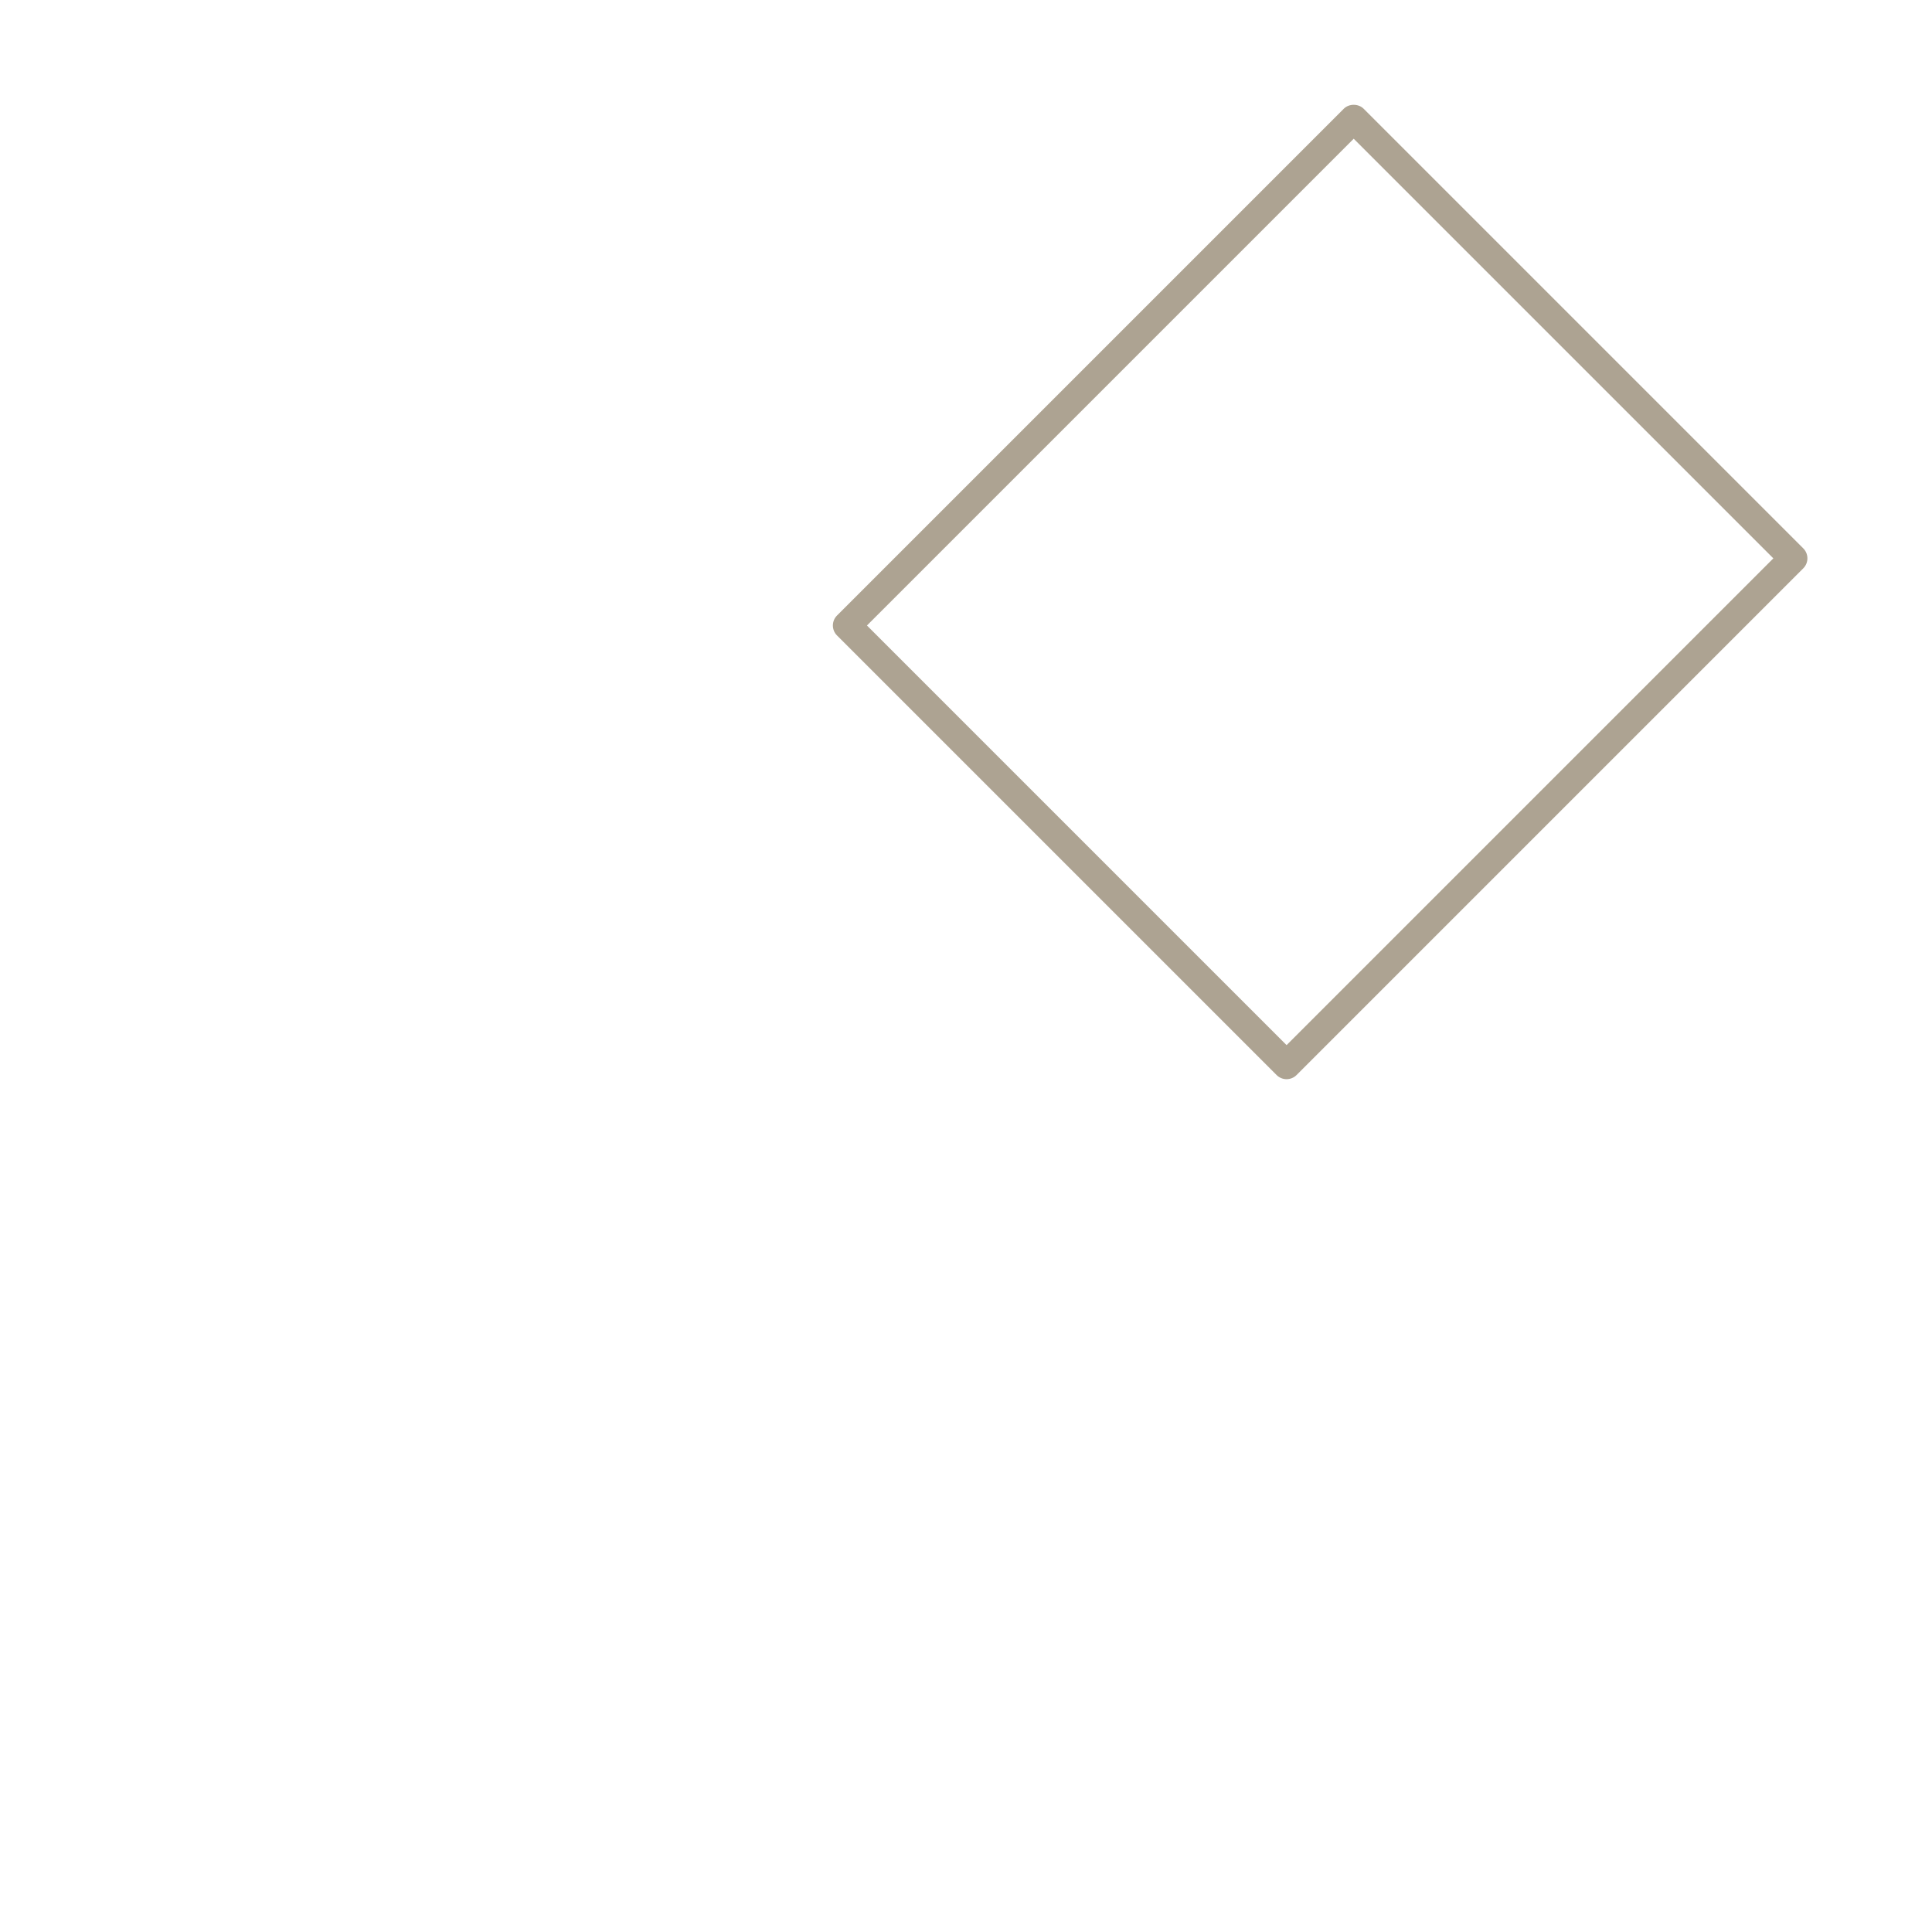 <?xml version="1.0" encoding="iso-8859-1"?>
<!-- Generator: Adobe Illustrator 19.2.0, SVG Export Plug-In . SVG Version: 6.00 Build 0)  -->
<!DOCTYPE svg PUBLIC "-//W3C//DTD SVG 1.1//EN" "http://www.w3.org/Graphics/SVG/1.1/DTD/svg11.dtd">
<svg version="1.1" xmlns="http://www.w3.org/2000/svg" xmlns:xlink="http://www.w3.org/1999/xlink" x="0px" y="0px"
	 viewBox="0 0 512 512" enable-background="new 0 0 512 512" xml:space="preserve">
<g id="Layer_5">
	<path fill="#ADA392" d="M340.957,285.994c-0.957,0-1.914-0.365-2.645-1.096L221.817,168.404c-0.702-0.701-1.096-1.652-1.096-2.645
		s0.394-1.943,1.096-2.645L356.103,28.829c1.402-1.403,3.887-1.403,5.289,0l116.495,116.495c1.461,1.46,1.461,3.829,0,5.289
		L343.602,284.898C342.871,285.629,341.914,285.994,340.957,285.994z M229.751,165.759l111.206,111.206l128.996-128.996
		L358.747,36.763L229.751,165.759z"/>
</g>
<g id="Layer_1">
</g>
</svg>
